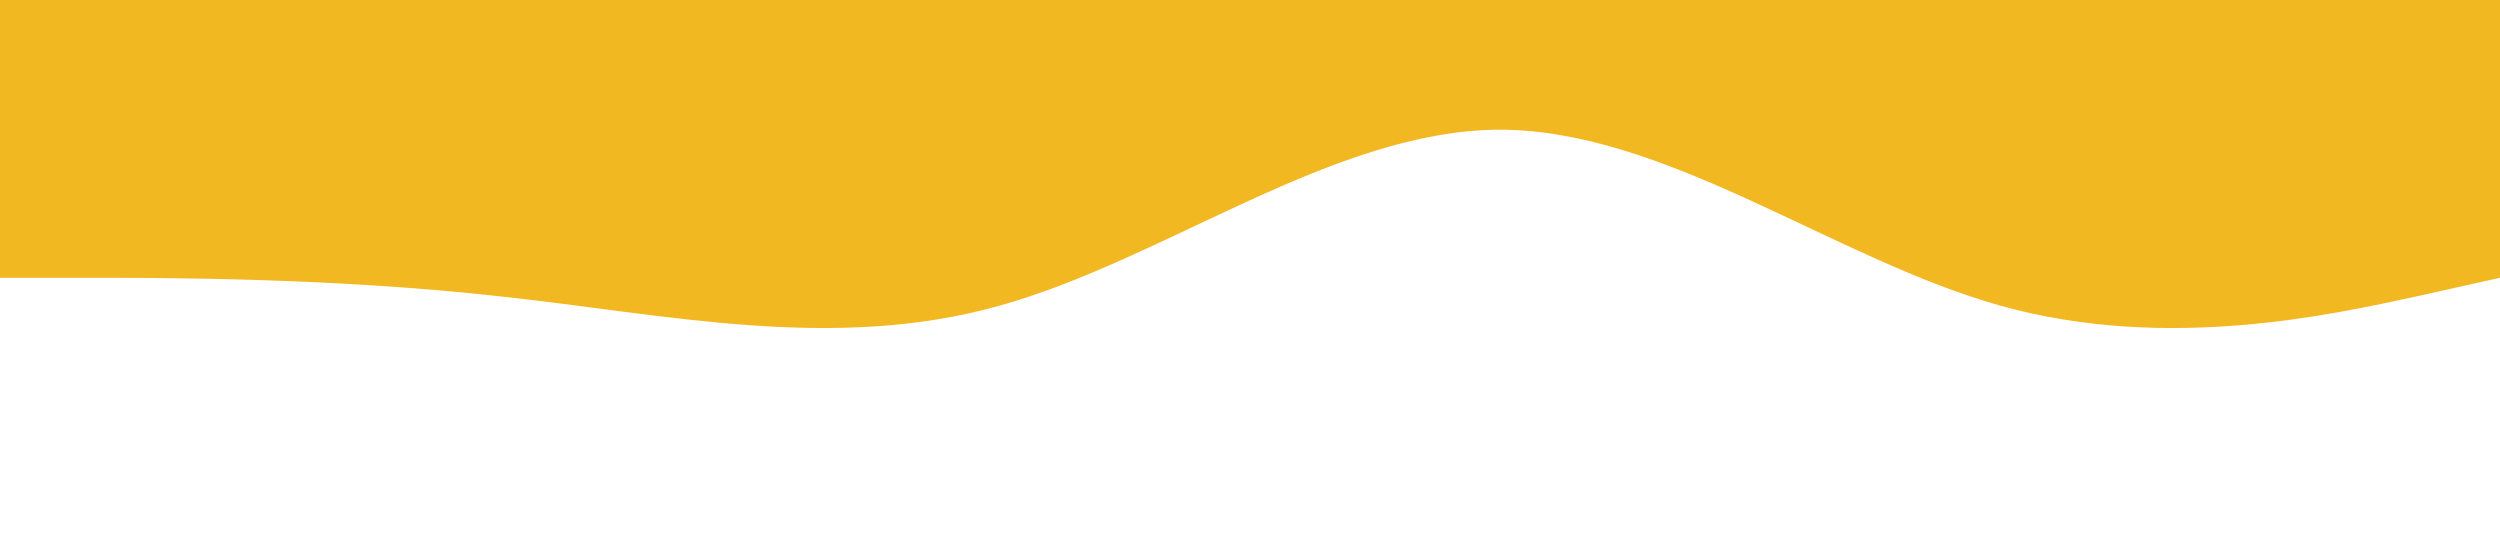 <?xml version="1.0" standalone="no"?><svg xmlns="http://www.w3.org/2000/svg" viewBox="0 0 1440 320"><path fill="#f2b822" fill-opacity="1" d="M0,160L48,160C96,160,192,160,288,170.7C384,181,480,203,576,176C672,149,768,75,864,74.7C960,75,1056,149,1152,176C1248,203,1344,181,1392,170.7L1440,160L1440,0L1392,0C1344,0,1248,0,1152,0C1056,0,960,0,864,0C768,0,672,0,576,0C480,0,384,0,288,0C192,0,96,0,48,0L0,0Z"></path></svg>
